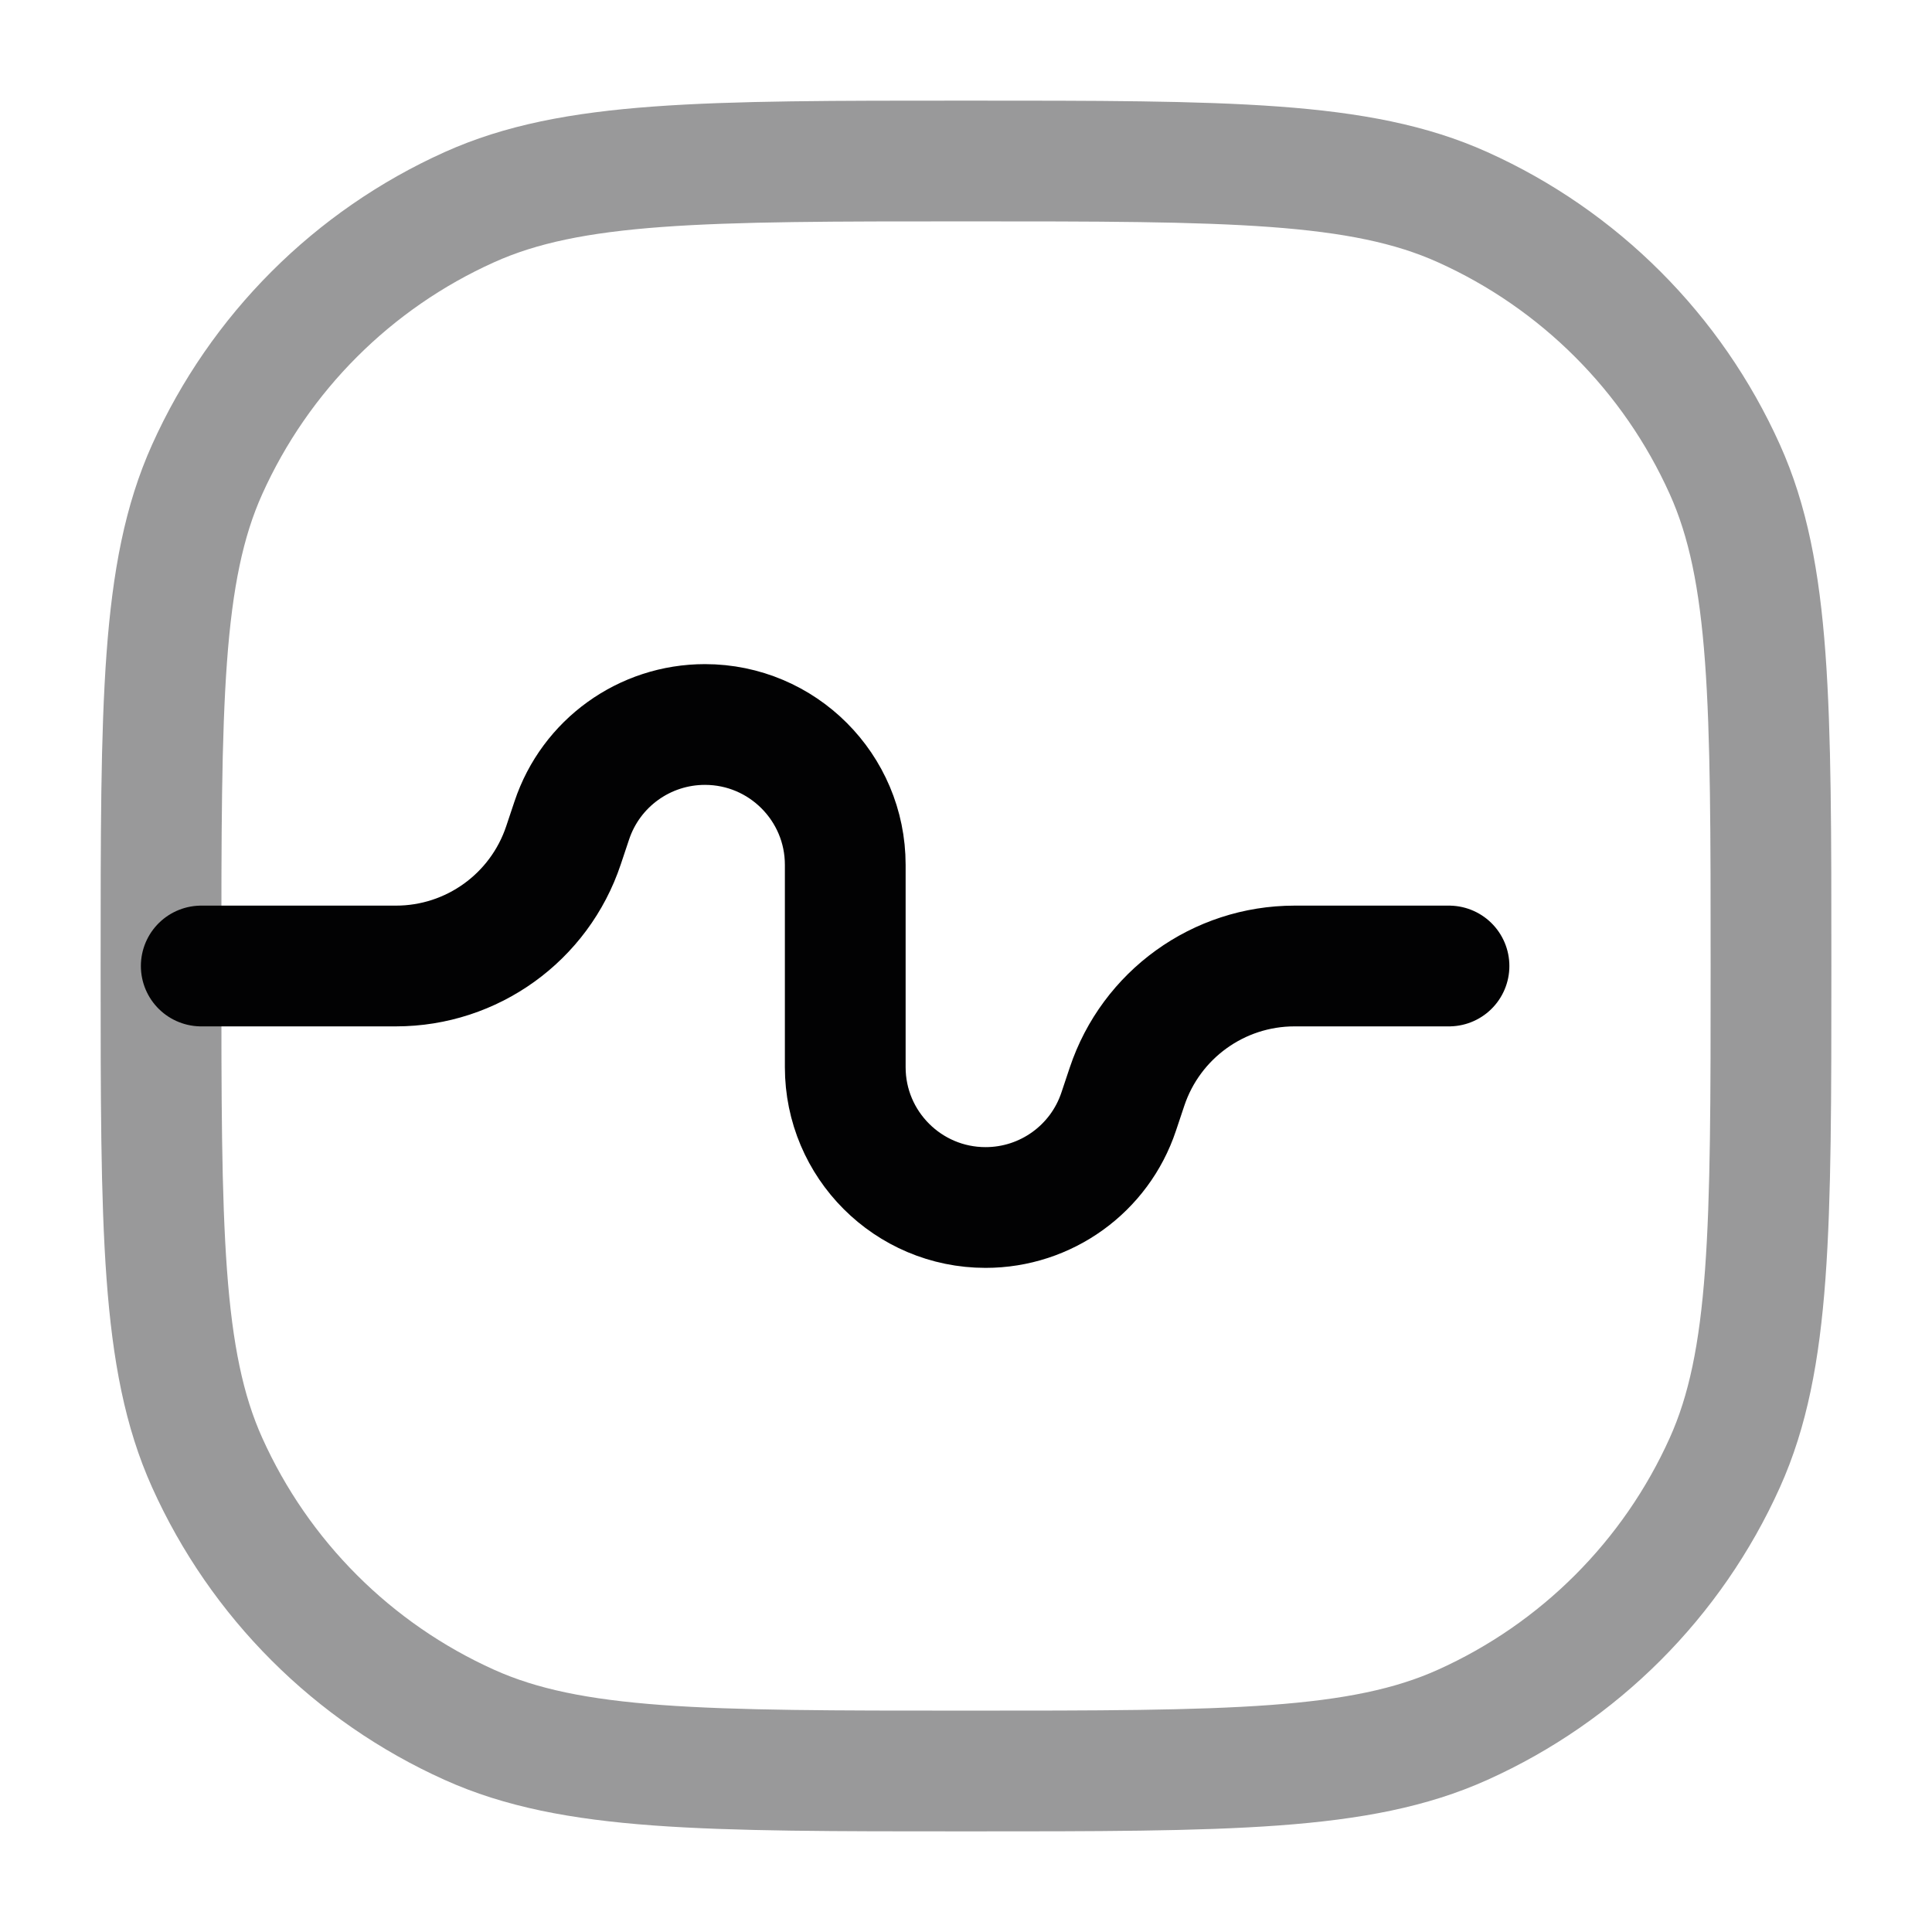 <svg width="24" height="24" viewBox="0 0 24 24" fill="none" xmlns="http://www.w3.org/2000/svg">
<path opacity="0.4" d="M2 12C2 8.736 2 7.105 2.573 5.832C3.224 4.384 4.384 3.224 5.832 2.573C7.105 2 8.736 2 12 2C15.264 2 16.895 2 18.168 2.573C19.616 3.224 20.776 4.384 21.427 5.832C22 7.105 22 8.736 22 12C22 15.264 22 16.895 21.427 18.168C20.776 19.616 19.616 20.776 18.168 21.427C16.895 22 15.264 22 12 22C8.736 22 7.105 22 5.832 21.427C4.384 20.776 3.224 19.616 2.573 18.168C2 16.895 2 15.264 2 12Z" stroke="#020203" stroke-width="1.5"/>
<path d="M2.5 12H4.919C5.863 12 6.701 11.396 7 10.5L7.103 10.192C7.34 9.48 8.006 9 8.757 9C9.719 9 10.5 9.781 10.5 10.743V13.257C10.5 14.219 11.281 15 12.243 15C12.994 15 13.66 14.52 13.897 13.808L14 13.5C14.299 12.604 15.137 12 16.081 12H18" stroke="#020203" stroke-width="1.5" stroke-linecap="round" stroke-linejoin="round"/>
</svg>
